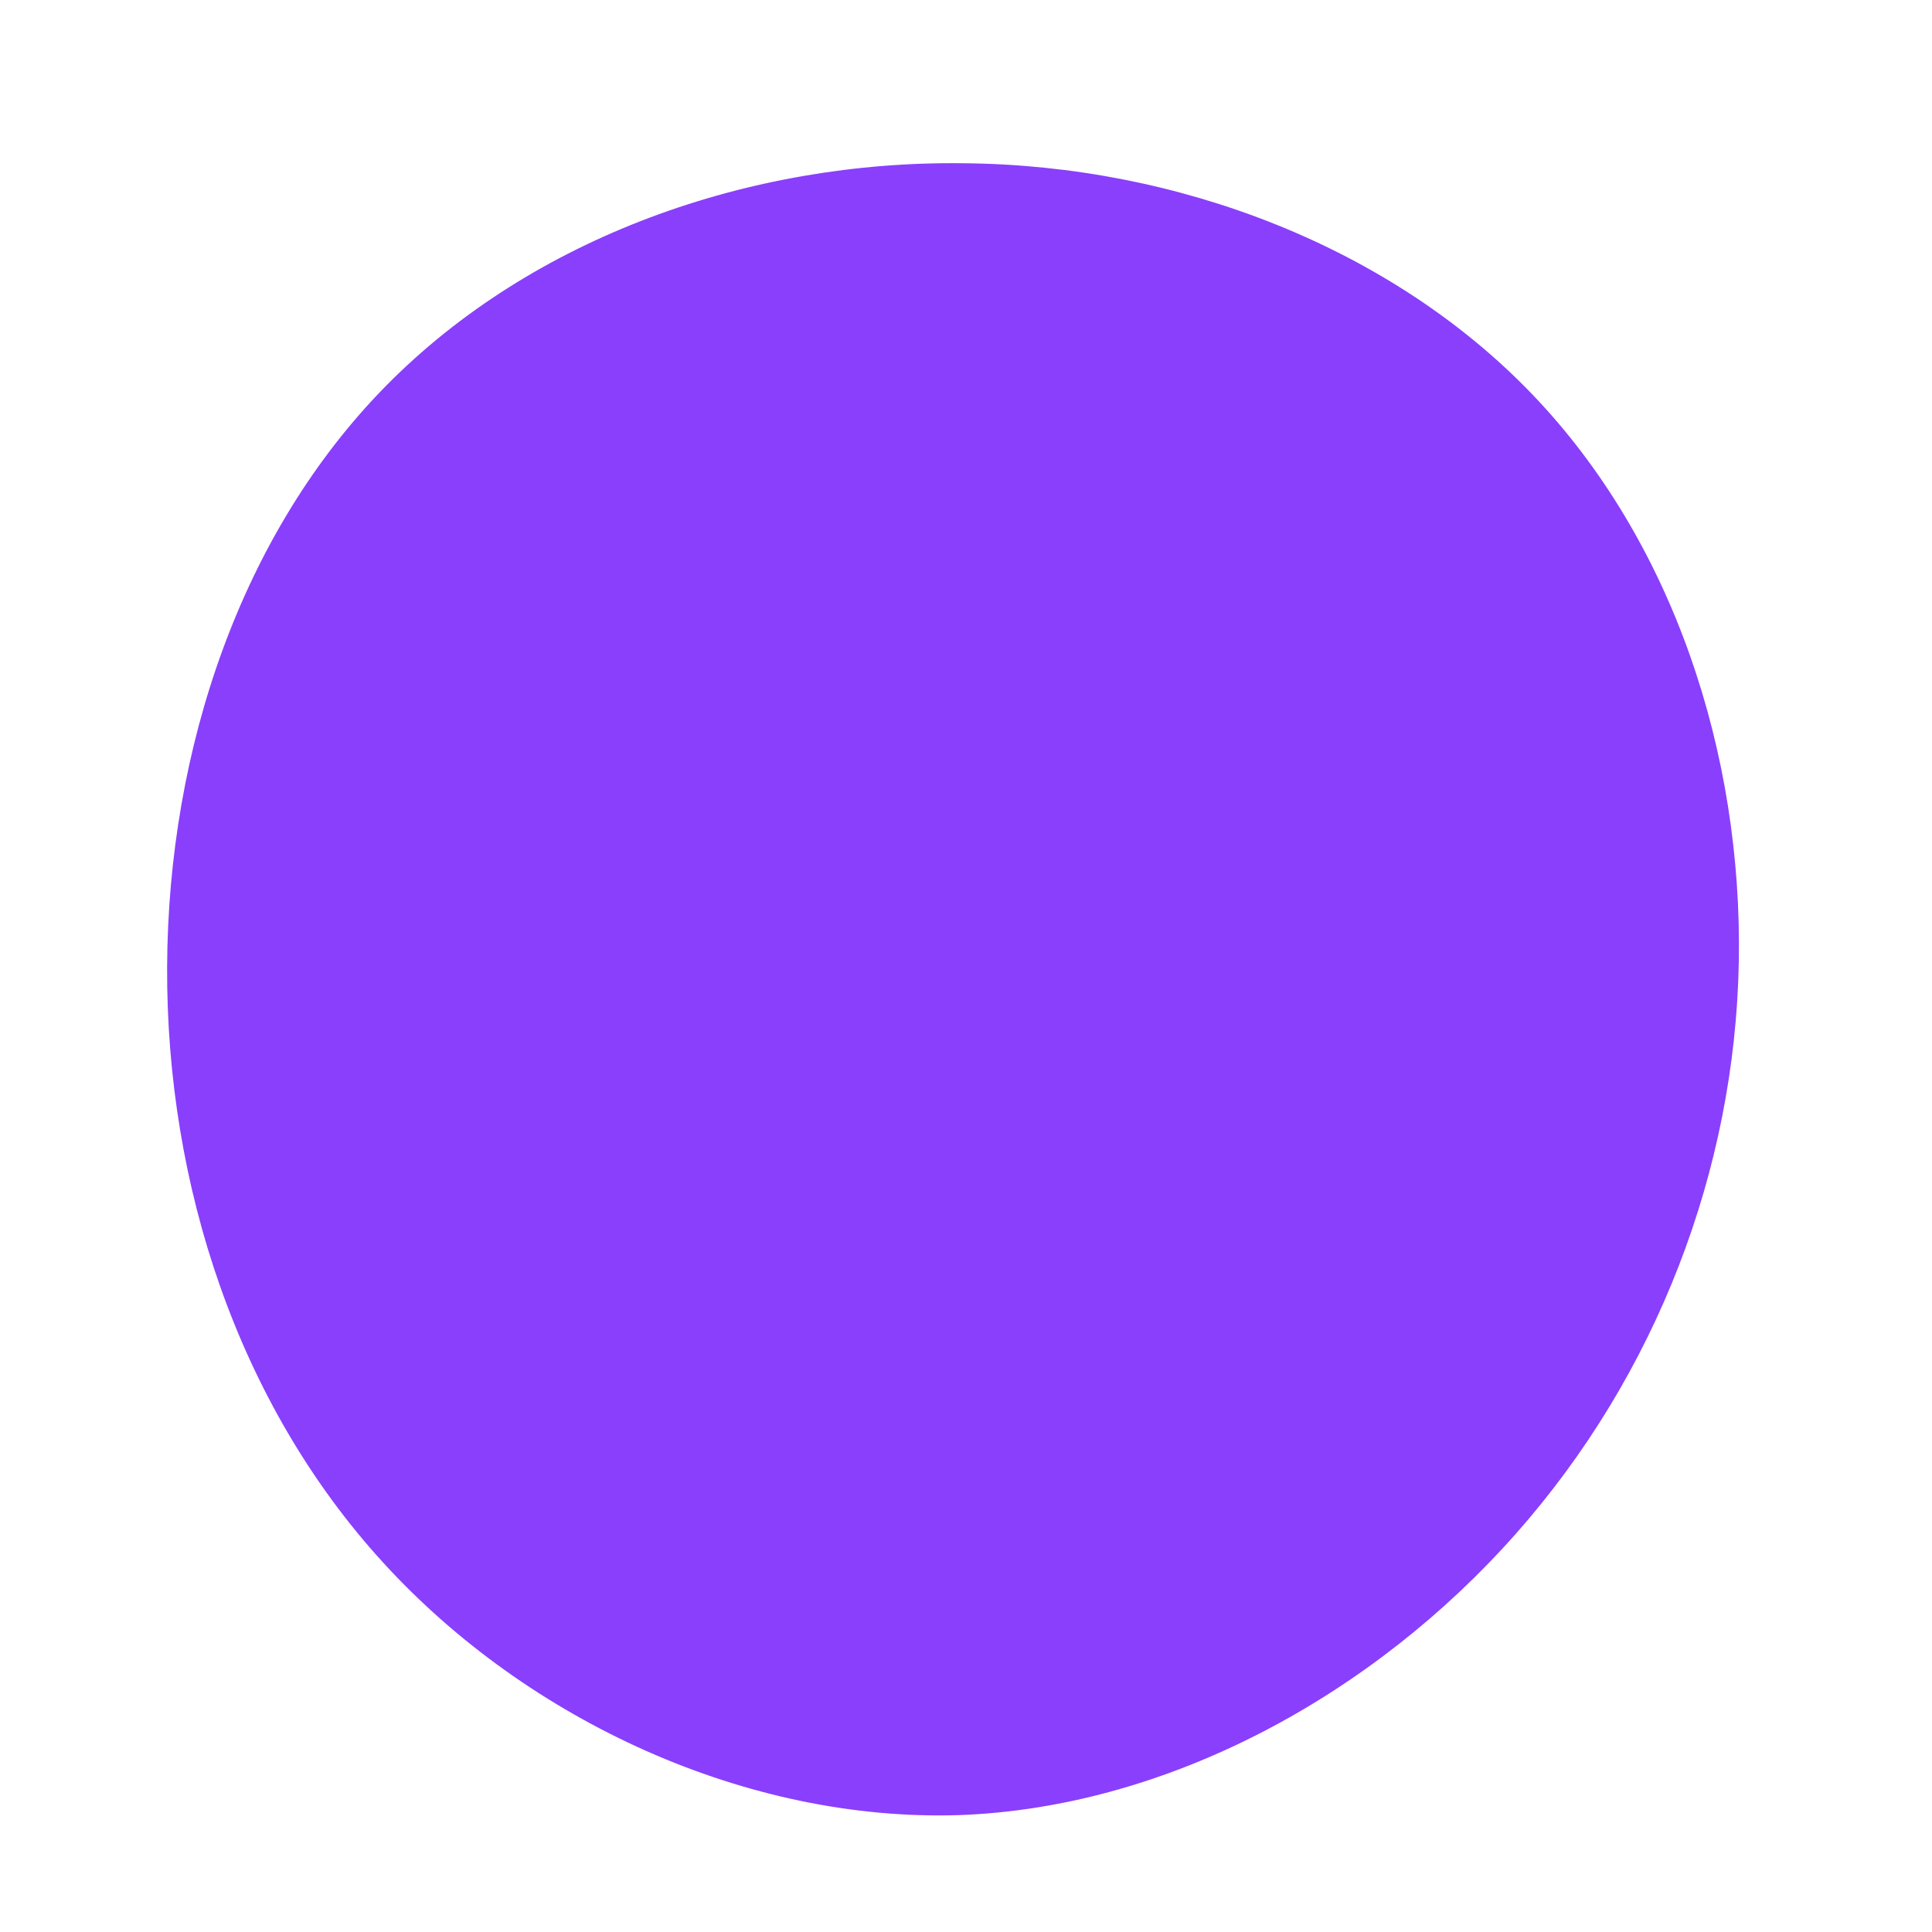 <?xml version="1.0" standalone="no"?>
<svg viewBox="0 0 200 200" xmlns="http://www.w3.org/2000/svg">
  <path fill="#8A3FFC" d="M58.6,-59.2C73.2,-44,80.4,-22,80,-0.4C79.6,21.1,71.5,42.3,56.9,58.8C42.3,75.3,21.1,87.1,-0.7,87.9C-22.6,88.6,-45.3,78.2,-60.3,61.8C-75.4,45.3,-82.8,22.6,-82.7,0.1C-82.6,-22.5,-75,-44.9,-60,-60.1C-44.9,-75.4,-22.5,-83.4,-0.2,-83.1C22,-82.9,44,-74.4,58.6,-59.2Z" transform="translate(100 100)" />
</svg>
